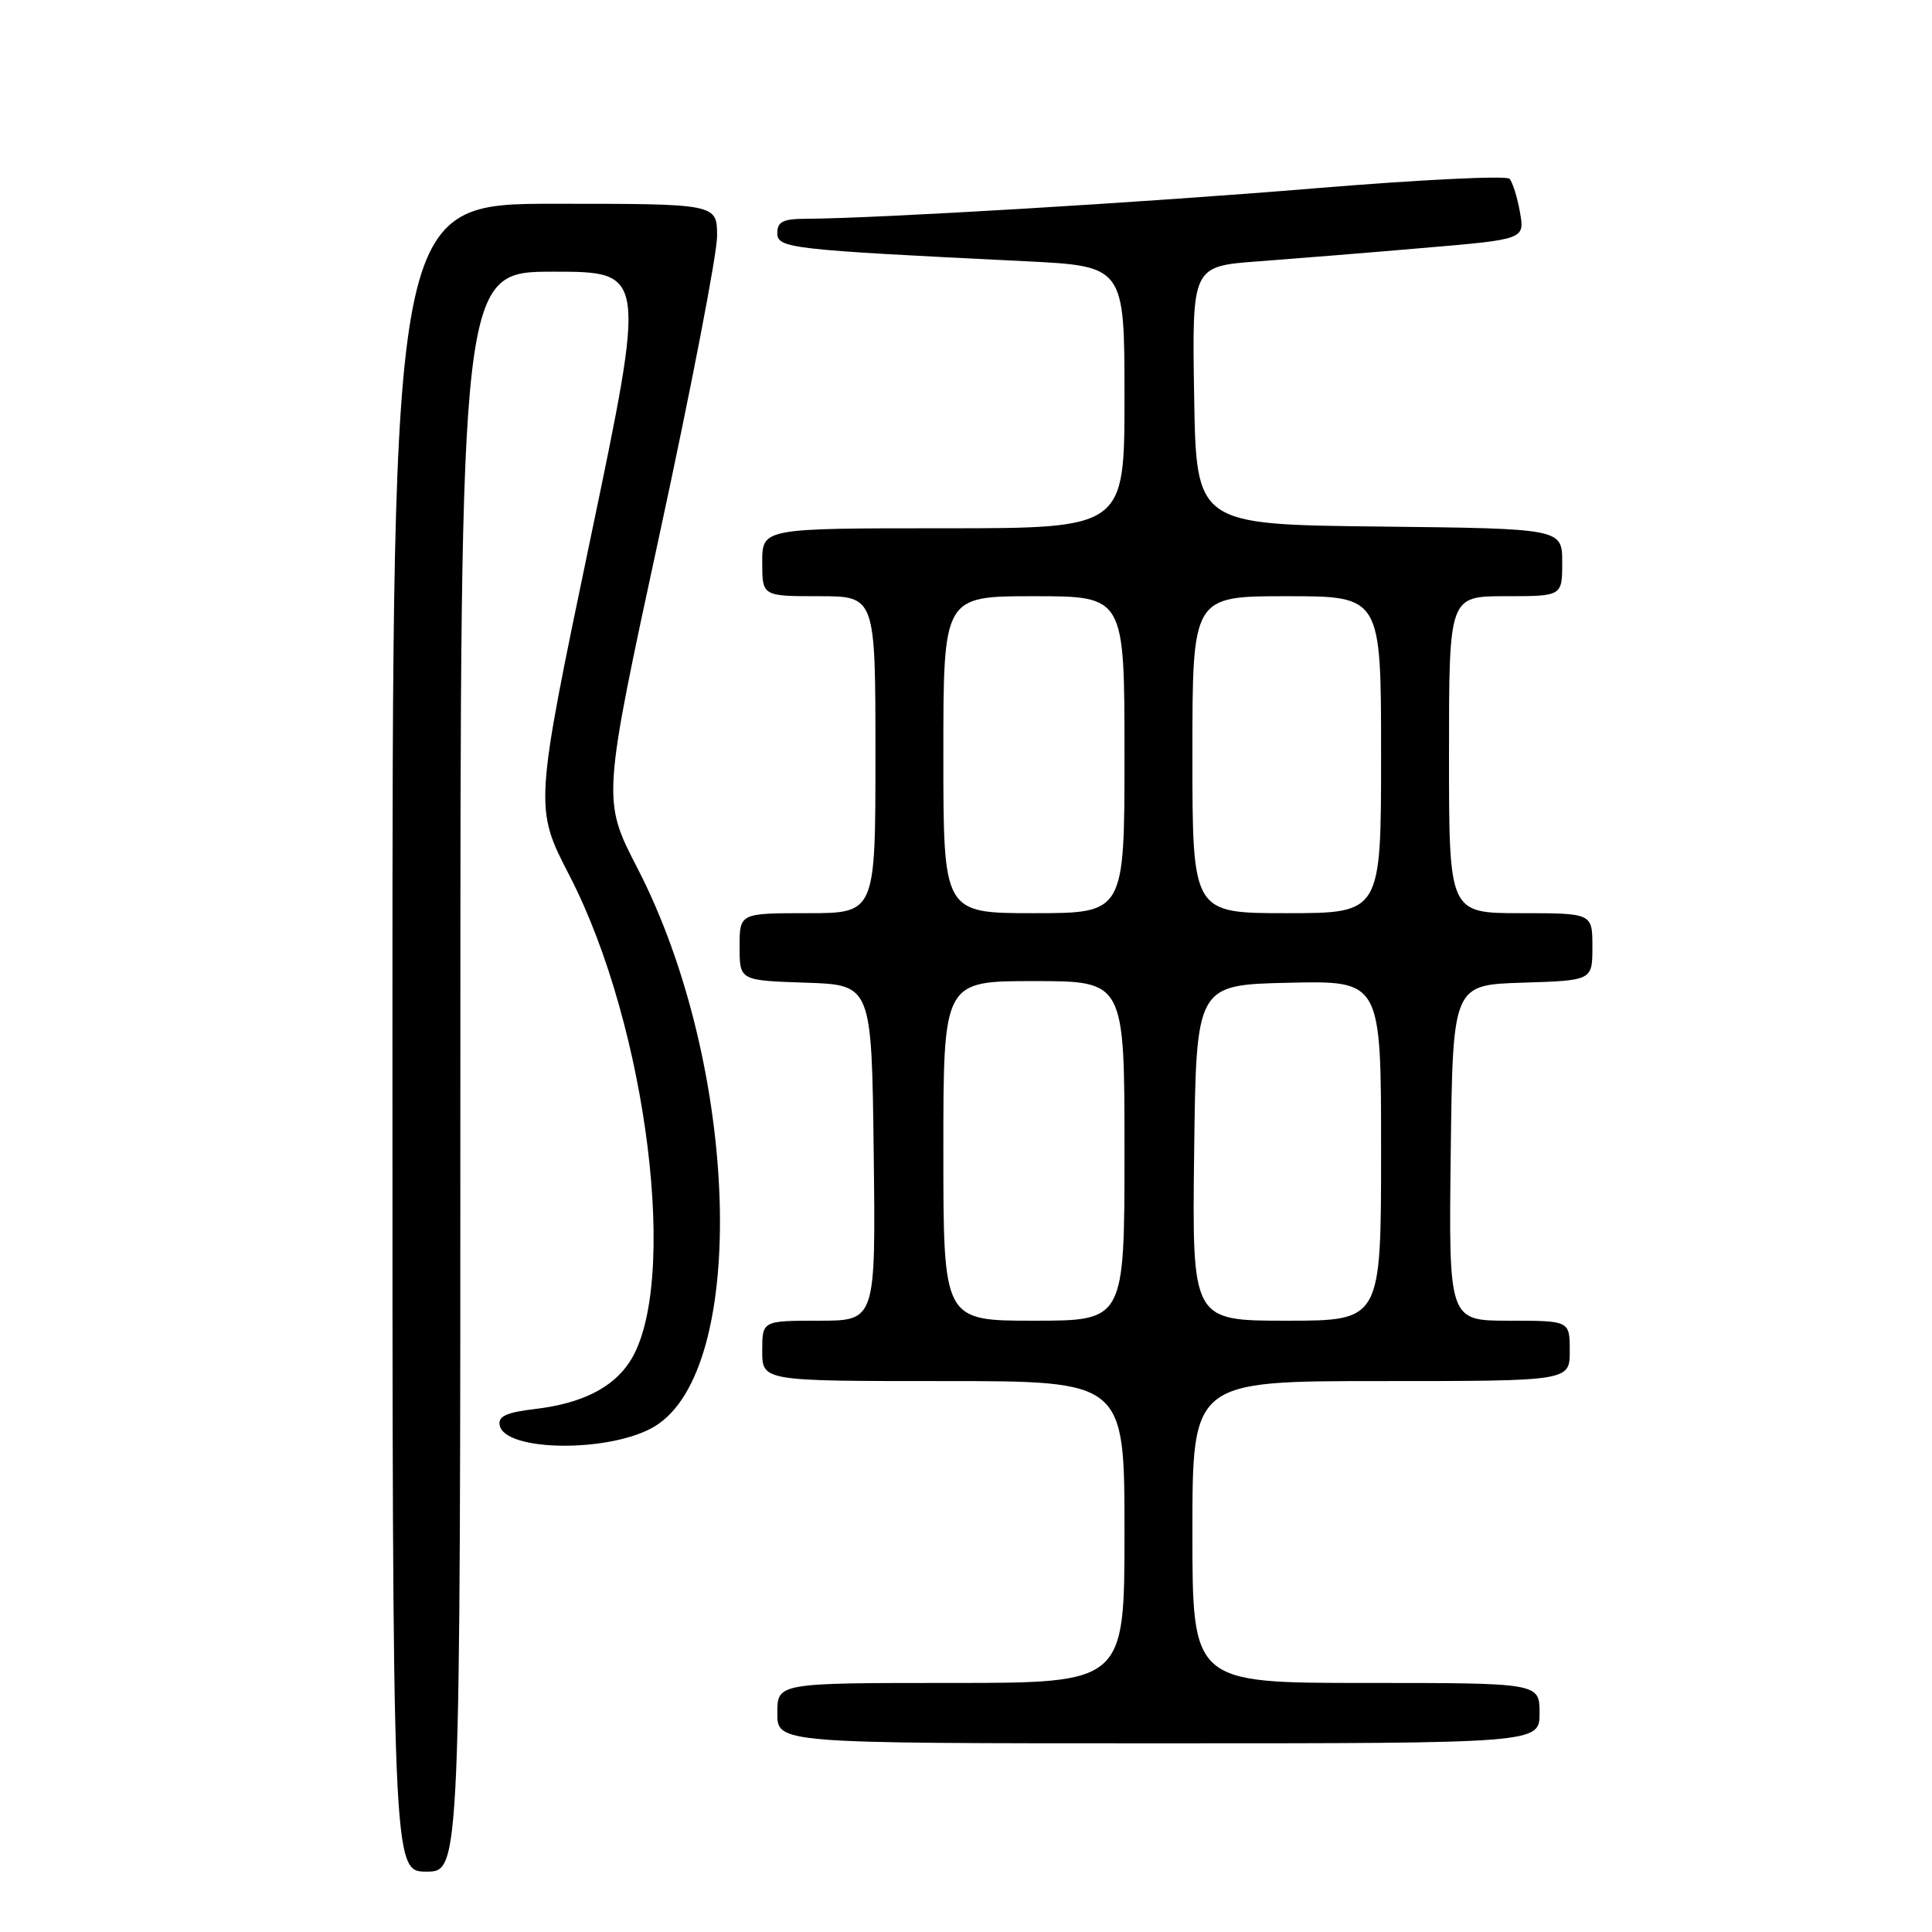 <?xml version="1.0" encoding="UTF-8" standalone="no"?>
<!DOCTYPE svg PUBLIC "-//W3C//DTD SVG 1.1//EN" "http://www.w3.org/Graphics/SVG/1.1/DTD/svg11.dtd" >
<svg xmlns="http://www.w3.org/2000/svg" xmlns:xlink="http://www.w3.org/1999/xlink" version="1.1" viewBox="0 0 256 256">
 <g >
 <path fill="currentColor"
d=" M 61.00 142.00 C 61.00 36.00 61.00 36.00 73.31 36.00 C 85.63 36.00 85.63 36.00 78.21 71.50 C 70.80 107.01 70.80 107.01 75.47 116.04 C 85.81 136.07 90.05 170.36 83.43 180.46 C 81.17 183.92 77.05 185.97 70.90 186.70 C 67.10 187.15 65.98 187.66 66.21 188.85 C 66.89 192.40 81.02 192.49 86.77 188.99 C 99.23 181.42 97.97 141.19 84.46 115.03 C 79.79 105.98 79.79 105.98 87.41 70.74 C 91.60 51.36 95.03 33.59 95.02 31.25 C 95.00 27.00 95.00 27.00 73.50 27.00 C 52.00 27.00 52.00 27.00 52.00 137.50 C 52.00 248.00 52.00 248.00 56.50 248.00 C 61.00 248.00 61.00 248.00 61.00 142.00 Z  M 204.00 227.00 C 204.00 223.00 204.00 223.00 181.00 223.00 C 158.00 223.00 158.00 223.00 158.00 203.00 C 158.00 183.00 158.00 183.00 183.00 183.00 C 208.00 183.00 208.00 183.00 208.00 179.00 C 208.00 175.00 208.00 175.00 199.98 175.00 C 191.96 175.00 191.96 175.00 192.23 152.75 C 192.50 130.50 192.50 130.50 201.75 130.21 C 211.00 129.92 211.00 129.92 211.00 125.46 C 211.00 121.00 211.00 121.00 201.50 121.00 C 192.00 121.00 192.00 121.00 192.00 100.00 C 192.00 79.00 192.00 79.00 199.50 79.00 C 207.00 79.00 207.00 79.00 207.00 74.52 C 207.00 70.04 207.00 70.04 182.75 69.77 C 158.50 69.50 158.50 69.50 158.23 52.39 C 157.95 35.28 157.95 35.28 166.73 34.63 C 171.55 34.27 181.47 33.47 188.77 32.84 C 202.04 31.71 202.04 31.71 201.40 28.10 C 201.05 26.12 200.42 24.13 200.02 23.69 C 199.61 23.24 188.08 23.81 174.39 24.94 C 151.77 26.82 116.15 28.95 106.75 28.99 C 103.76 29.00 103.00 29.38 103.00 30.87 C 103.00 32.90 104.50 33.08 135.75 34.61 C 149.00 35.26 149.00 35.26 149.00 52.63 C 149.00 70.00 149.00 70.00 125.00 70.00 C 101.00 70.00 101.00 70.00 101.00 74.50 C 101.00 79.00 101.00 79.00 108.50 79.00 C 116.00 79.00 116.00 79.00 116.00 100.00 C 116.00 121.00 116.00 121.00 107.00 121.00 C 98.00 121.00 98.00 121.00 98.00 125.46 C 98.00 129.92 98.00 129.92 106.75 130.21 C 115.50 130.50 115.50 130.50 115.77 152.75 C 116.04 175.00 116.04 175.00 108.52 175.00 C 101.00 175.00 101.00 175.00 101.00 179.00 C 101.00 183.00 101.00 183.00 125.00 183.00 C 149.00 183.00 149.00 183.00 149.00 203.00 C 149.00 223.00 149.00 223.00 126.00 223.00 C 103.00 223.00 103.00 223.00 103.00 227.00 C 103.00 231.00 103.00 231.00 153.50 231.00 C 204.00 231.00 204.00 231.00 204.00 227.00 Z  M 125.00 152.50 C 125.00 130.00 125.00 130.00 137.00 130.00 C 149.00 130.00 149.00 130.00 149.00 152.50 C 149.00 175.00 149.00 175.00 137.00 175.00 C 125.00 175.00 125.00 175.00 125.00 152.50 Z  M 158.23 152.75 C 158.50 130.50 158.50 130.50 170.75 130.22 C 183.00 129.94 183.00 129.94 183.00 152.47 C 183.00 175.00 183.00 175.00 170.48 175.00 C 157.96 175.00 157.96 175.00 158.23 152.75 Z  M 125.00 100.00 C 125.00 79.00 125.00 79.00 137.00 79.00 C 149.00 79.00 149.00 79.00 149.00 100.00 C 149.00 121.00 149.00 121.00 137.00 121.00 C 125.00 121.00 125.00 121.00 125.00 100.00 Z  M 158.00 100.00 C 158.00 79.00 158.00 79.00 170.50 79.00 C 183.00 79.00 183.00 79.00 183.00 100.00 C 183.00 121.00 183.00 121.00 170.50 121.00 C 158.00 121.00 158.00 121.00 158.00 100.00 Z "/>
</g>
</svg>